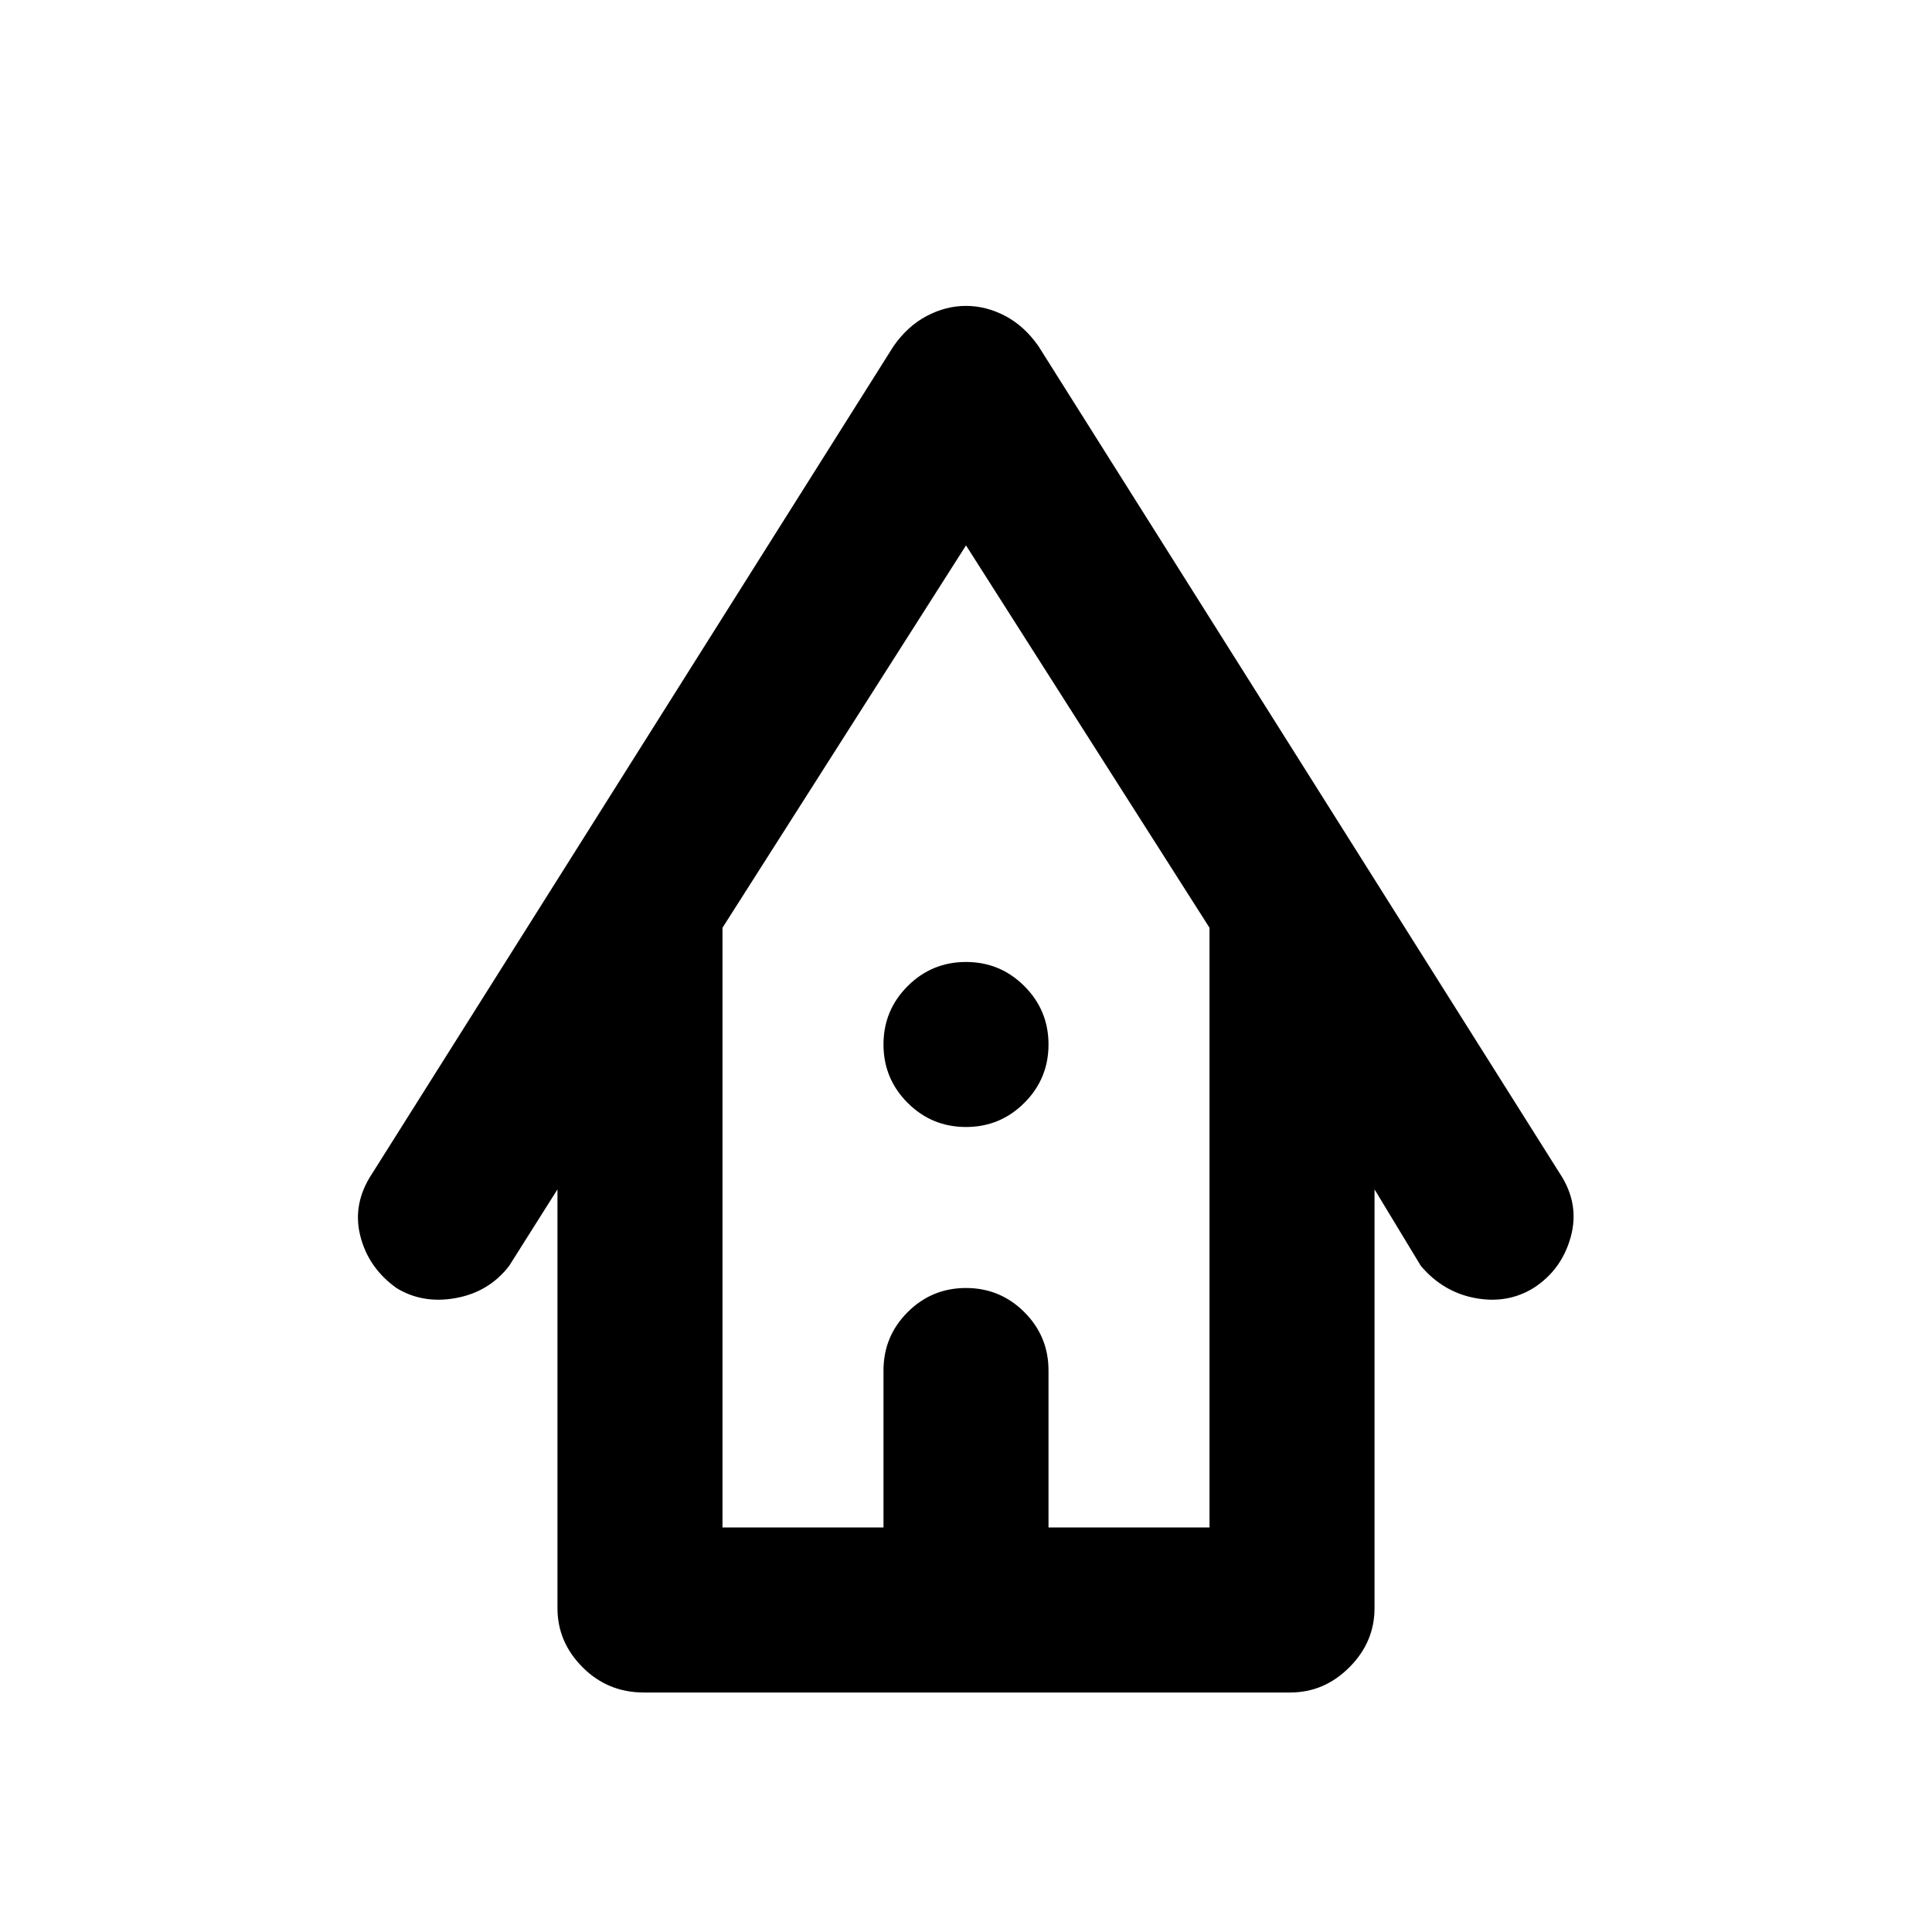 <svg xmlns="http://www.w3.org/2000/svg" height="24" width="24"><path d="M8 21.025Q7.55 21.025 7.238 20.712Q6.925 20.4 6.925 19.975V14.775L6.325 15.725Q6.075 16.05 5.662 16.125Q5.25 16.2 4.925 16Q4.575 15.75 4.475 15.35Q4.375 14.95 4.625 14.575L11.1 4.3Q11.275 4.05 11.512 3.925Q11.75 3.8 12 3.8Q12.25 3.8 12.488 3.925Q12.725 4.05 12.9 4.3L19.375 14.575Q19.625 14.95 19.513 15.363Q19.4 15.775 19.05 16Q18.725 16.2 18.325 16.125Q17.925 16.05 17.65 15.725L17.075 14.775V19.975Q17.075 20.4 16.762 20.712Q16.45 21.025 16.025 21.025ZM8.975 18.975H10.975V17.025Q10.975 16.6 11.275 16.3Q11.575 16 12 16Q12.425 16 12.725 16.3Q13.025 16.6 13.025 17.025V18.975H15.025V11.525L12 6.775L8.975 11.525ZM12 14Q11.575 14 11.275 13.7Q10.975 13.4 10.975 12.975Q10.975 12.55 11.275 12.25Q11.575 11.95 12 11.95Q12.425 11.95 12.725 12.25Q13.025 12.55 13.025 12.975Q13.025 13.4 12.725 13.7Q12.425 14 12 14ZM8.975 18.975H10.975H13.025H15.025H12H8.975Z"/></svg>